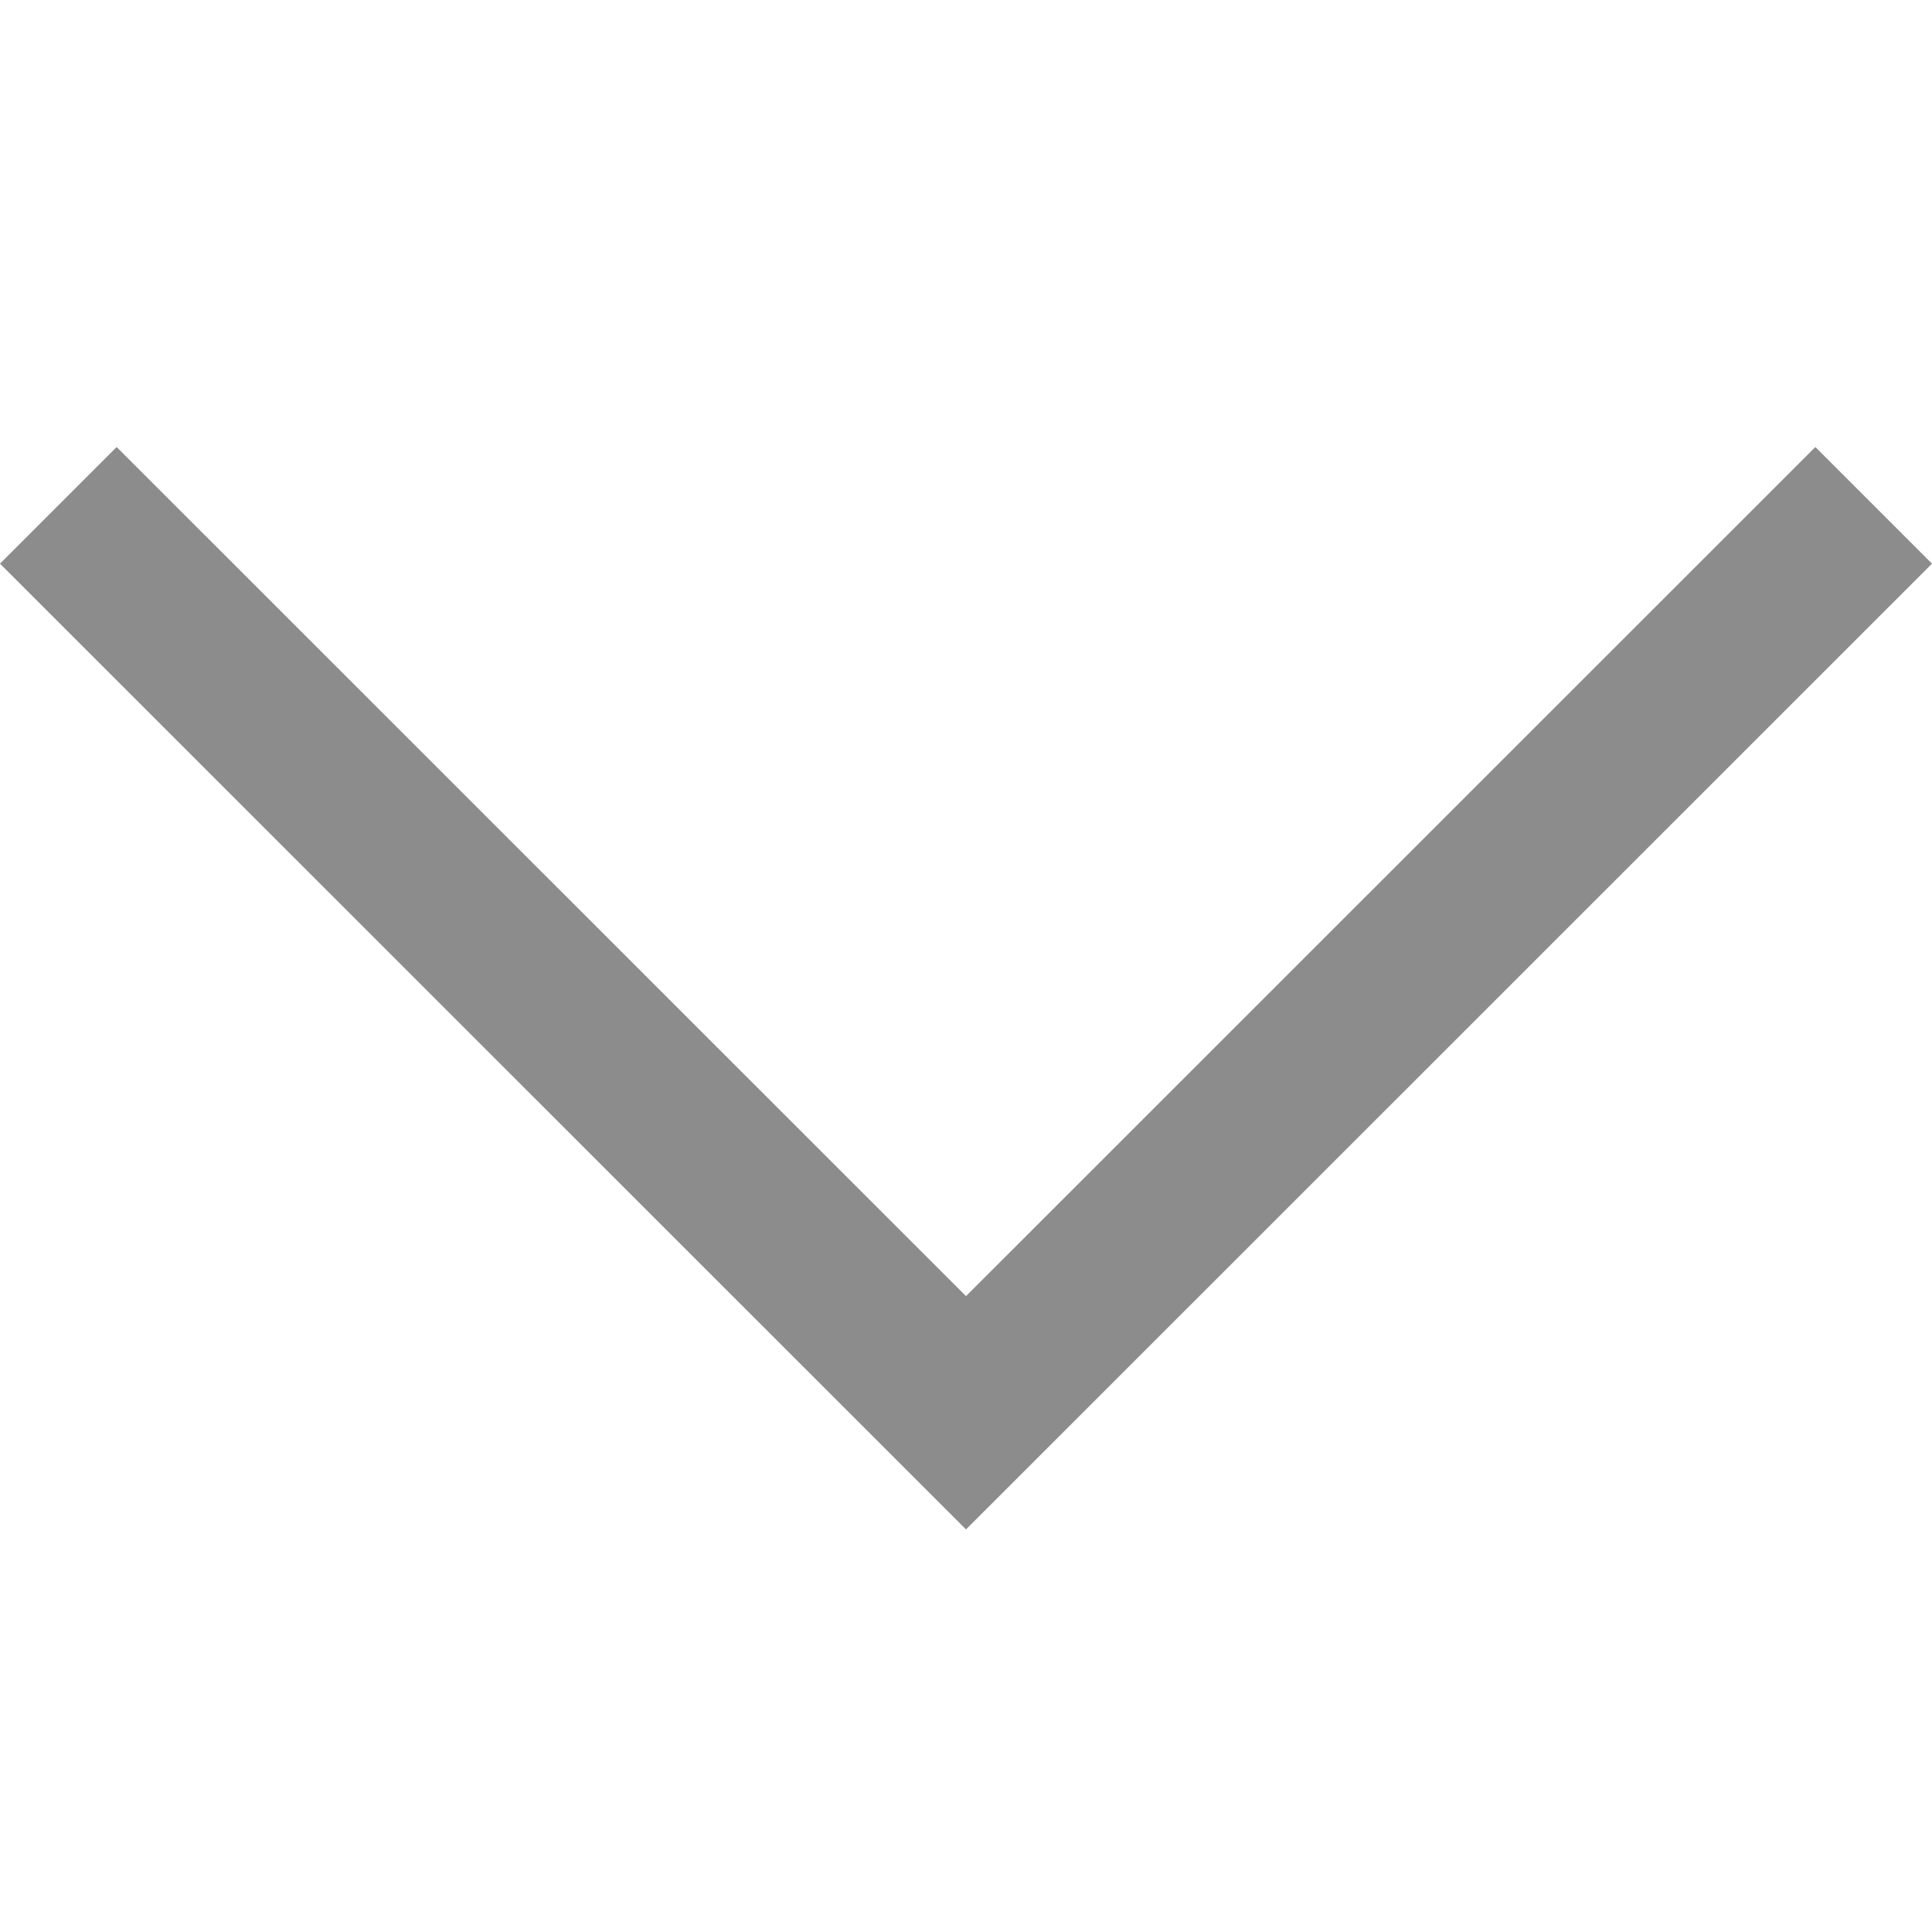 <svg width="8" height="8" viewBox="0 0 8 8" fill="none" xmlns="http://www.w3.org/2000/svg">
<path d="M0.483 1.851L-4.42571e-08 2.334L4 6.333L8 2.334L7.517 1.851L4 5.367L0.483 1.851Z" fill="#8C8C8C"/>
</svg>
